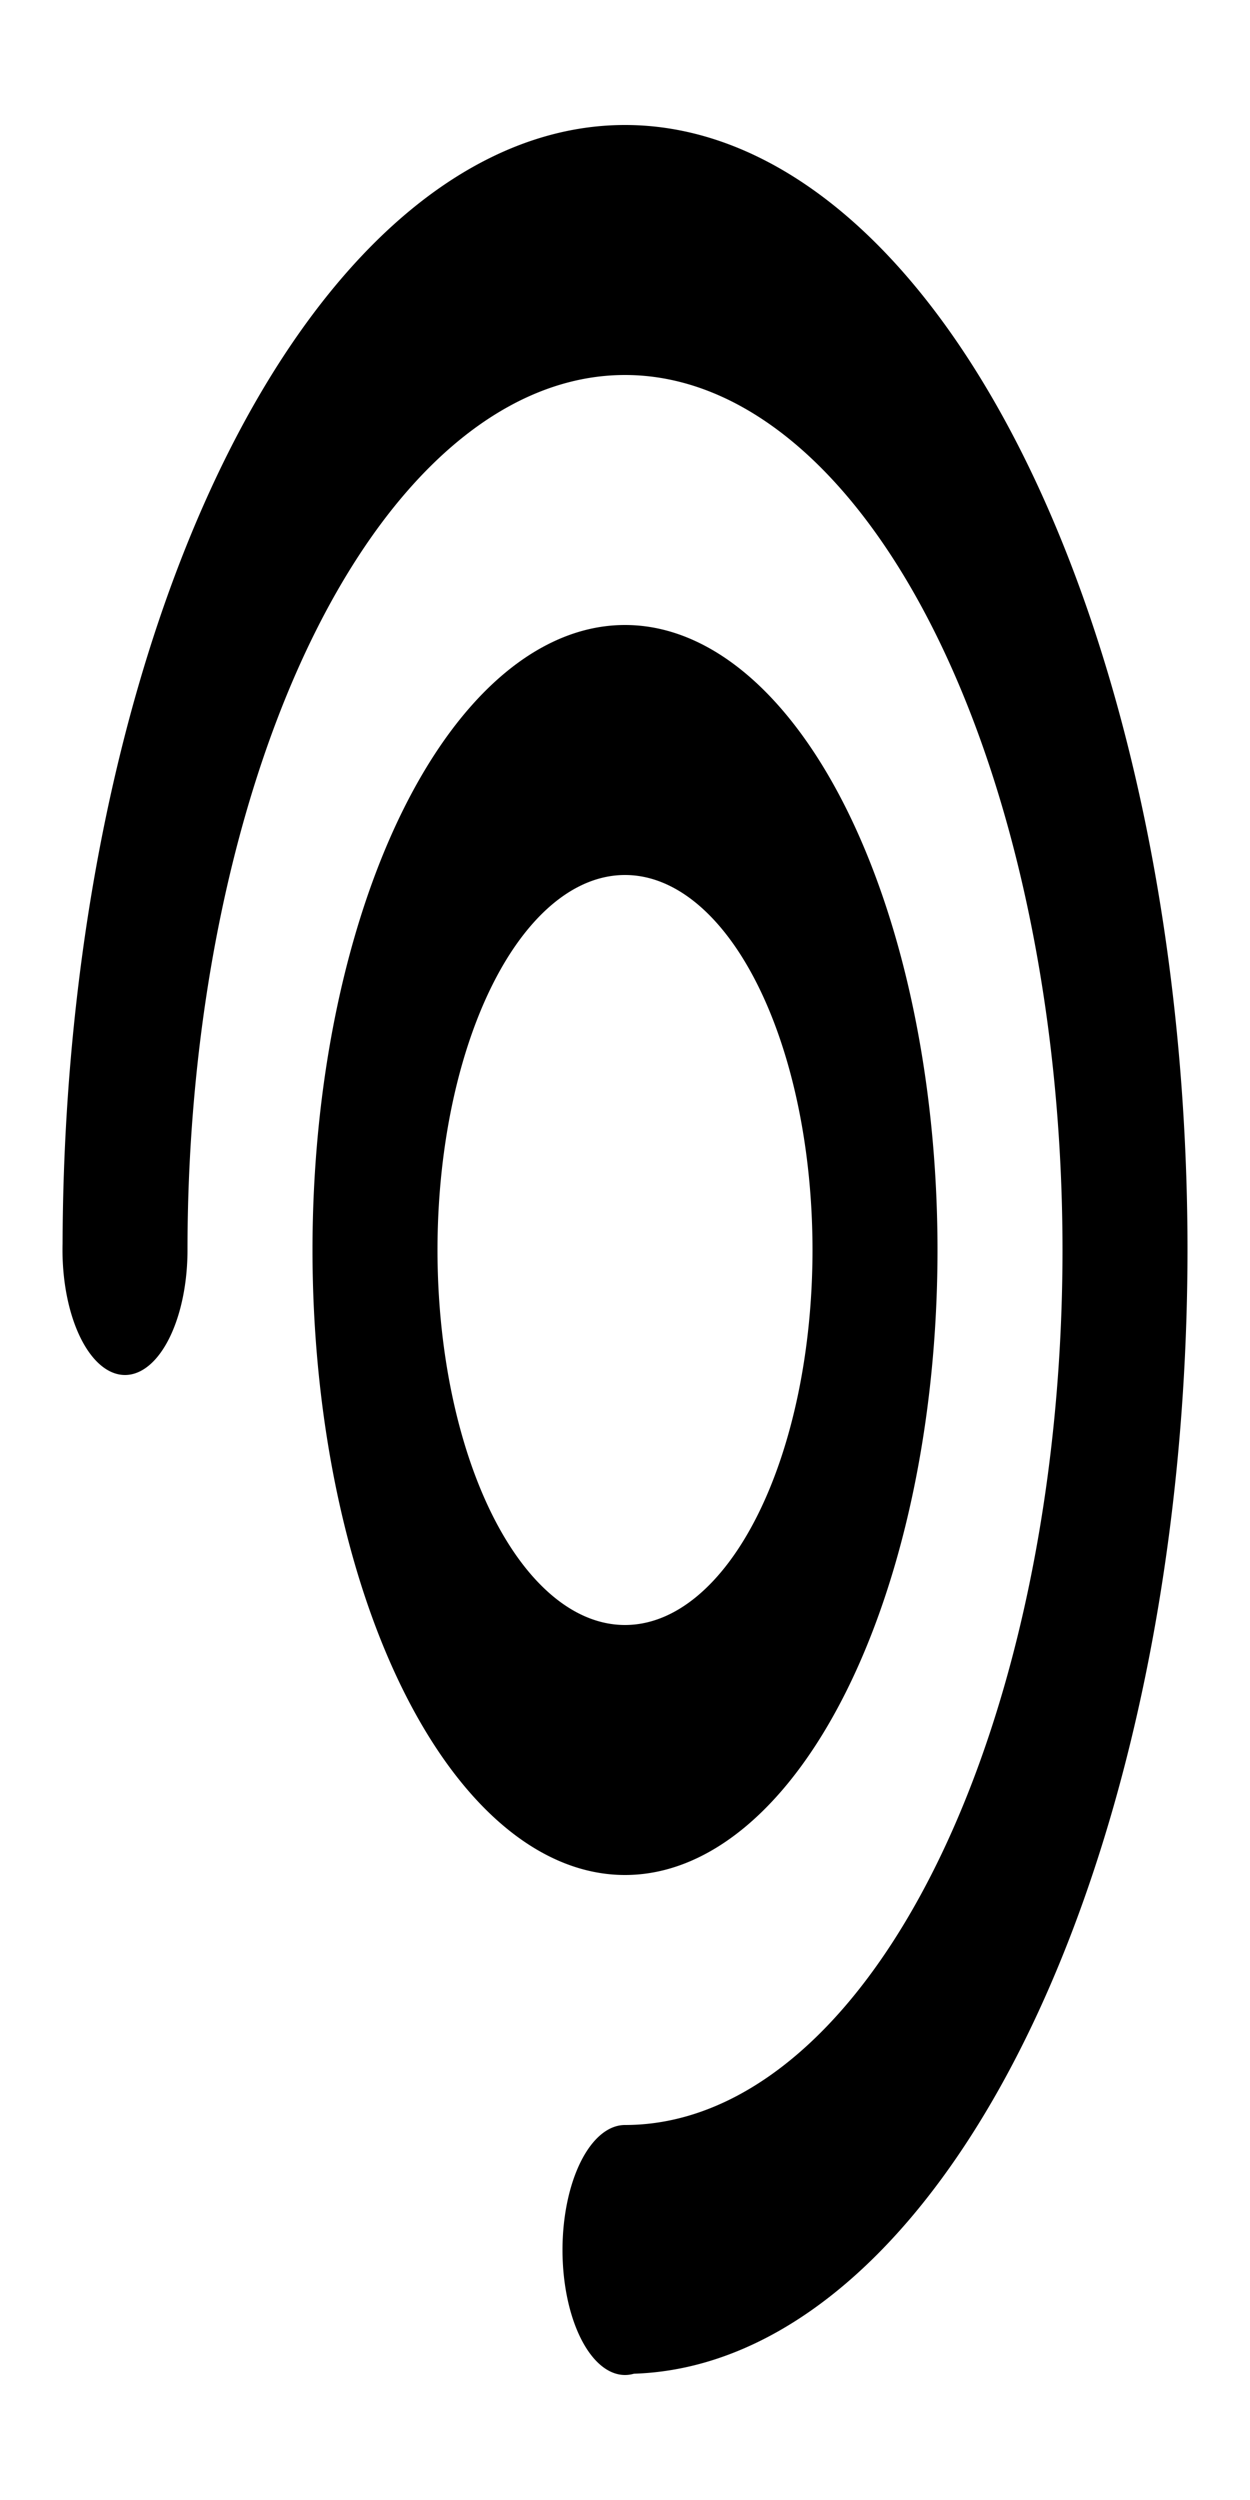 <svg width="500" height="1000" xmlns="http://www.w3.org/2000/svg">
    <path transform="scale(1 2)translate(0,-175)" d="M 250 200 A 225 225 0 0 0 25.031 423.756 L 25.029 423.773 A 25 25 0 0 0 25 425 A 25 25 0 0 0 50 450 A 25 25 0 0 0 75 425 A 175 175 0 0 1 250 250 A 175 175 0 0 1 425 425 A 175 175 0 0 1 250 600 A 25 25 0 0 0 225 625 A 25 25 0 0 0 250 650 A 25 25 0 0 0 253.562 649.744 A 225 225 0 0 0 475 425 A 225 225 0 0 0 250 200 z "/>
    <path transform="scale(1 2)translate(0,-175)" d="M 250 300 A 125 125 0 0 0 125 425 A 125 125 0 0 0 250 550 A 125 125 0 0 0 375 425 A 125 125 0 0 0 250 300 z M 250 350 A 75 75 0 0 1 325 425 A 75 75 0 0 1 250 500 A 75 75 0 0 1 175 425 A 75 75 0 0 1 250 350 z "/>
</svg>